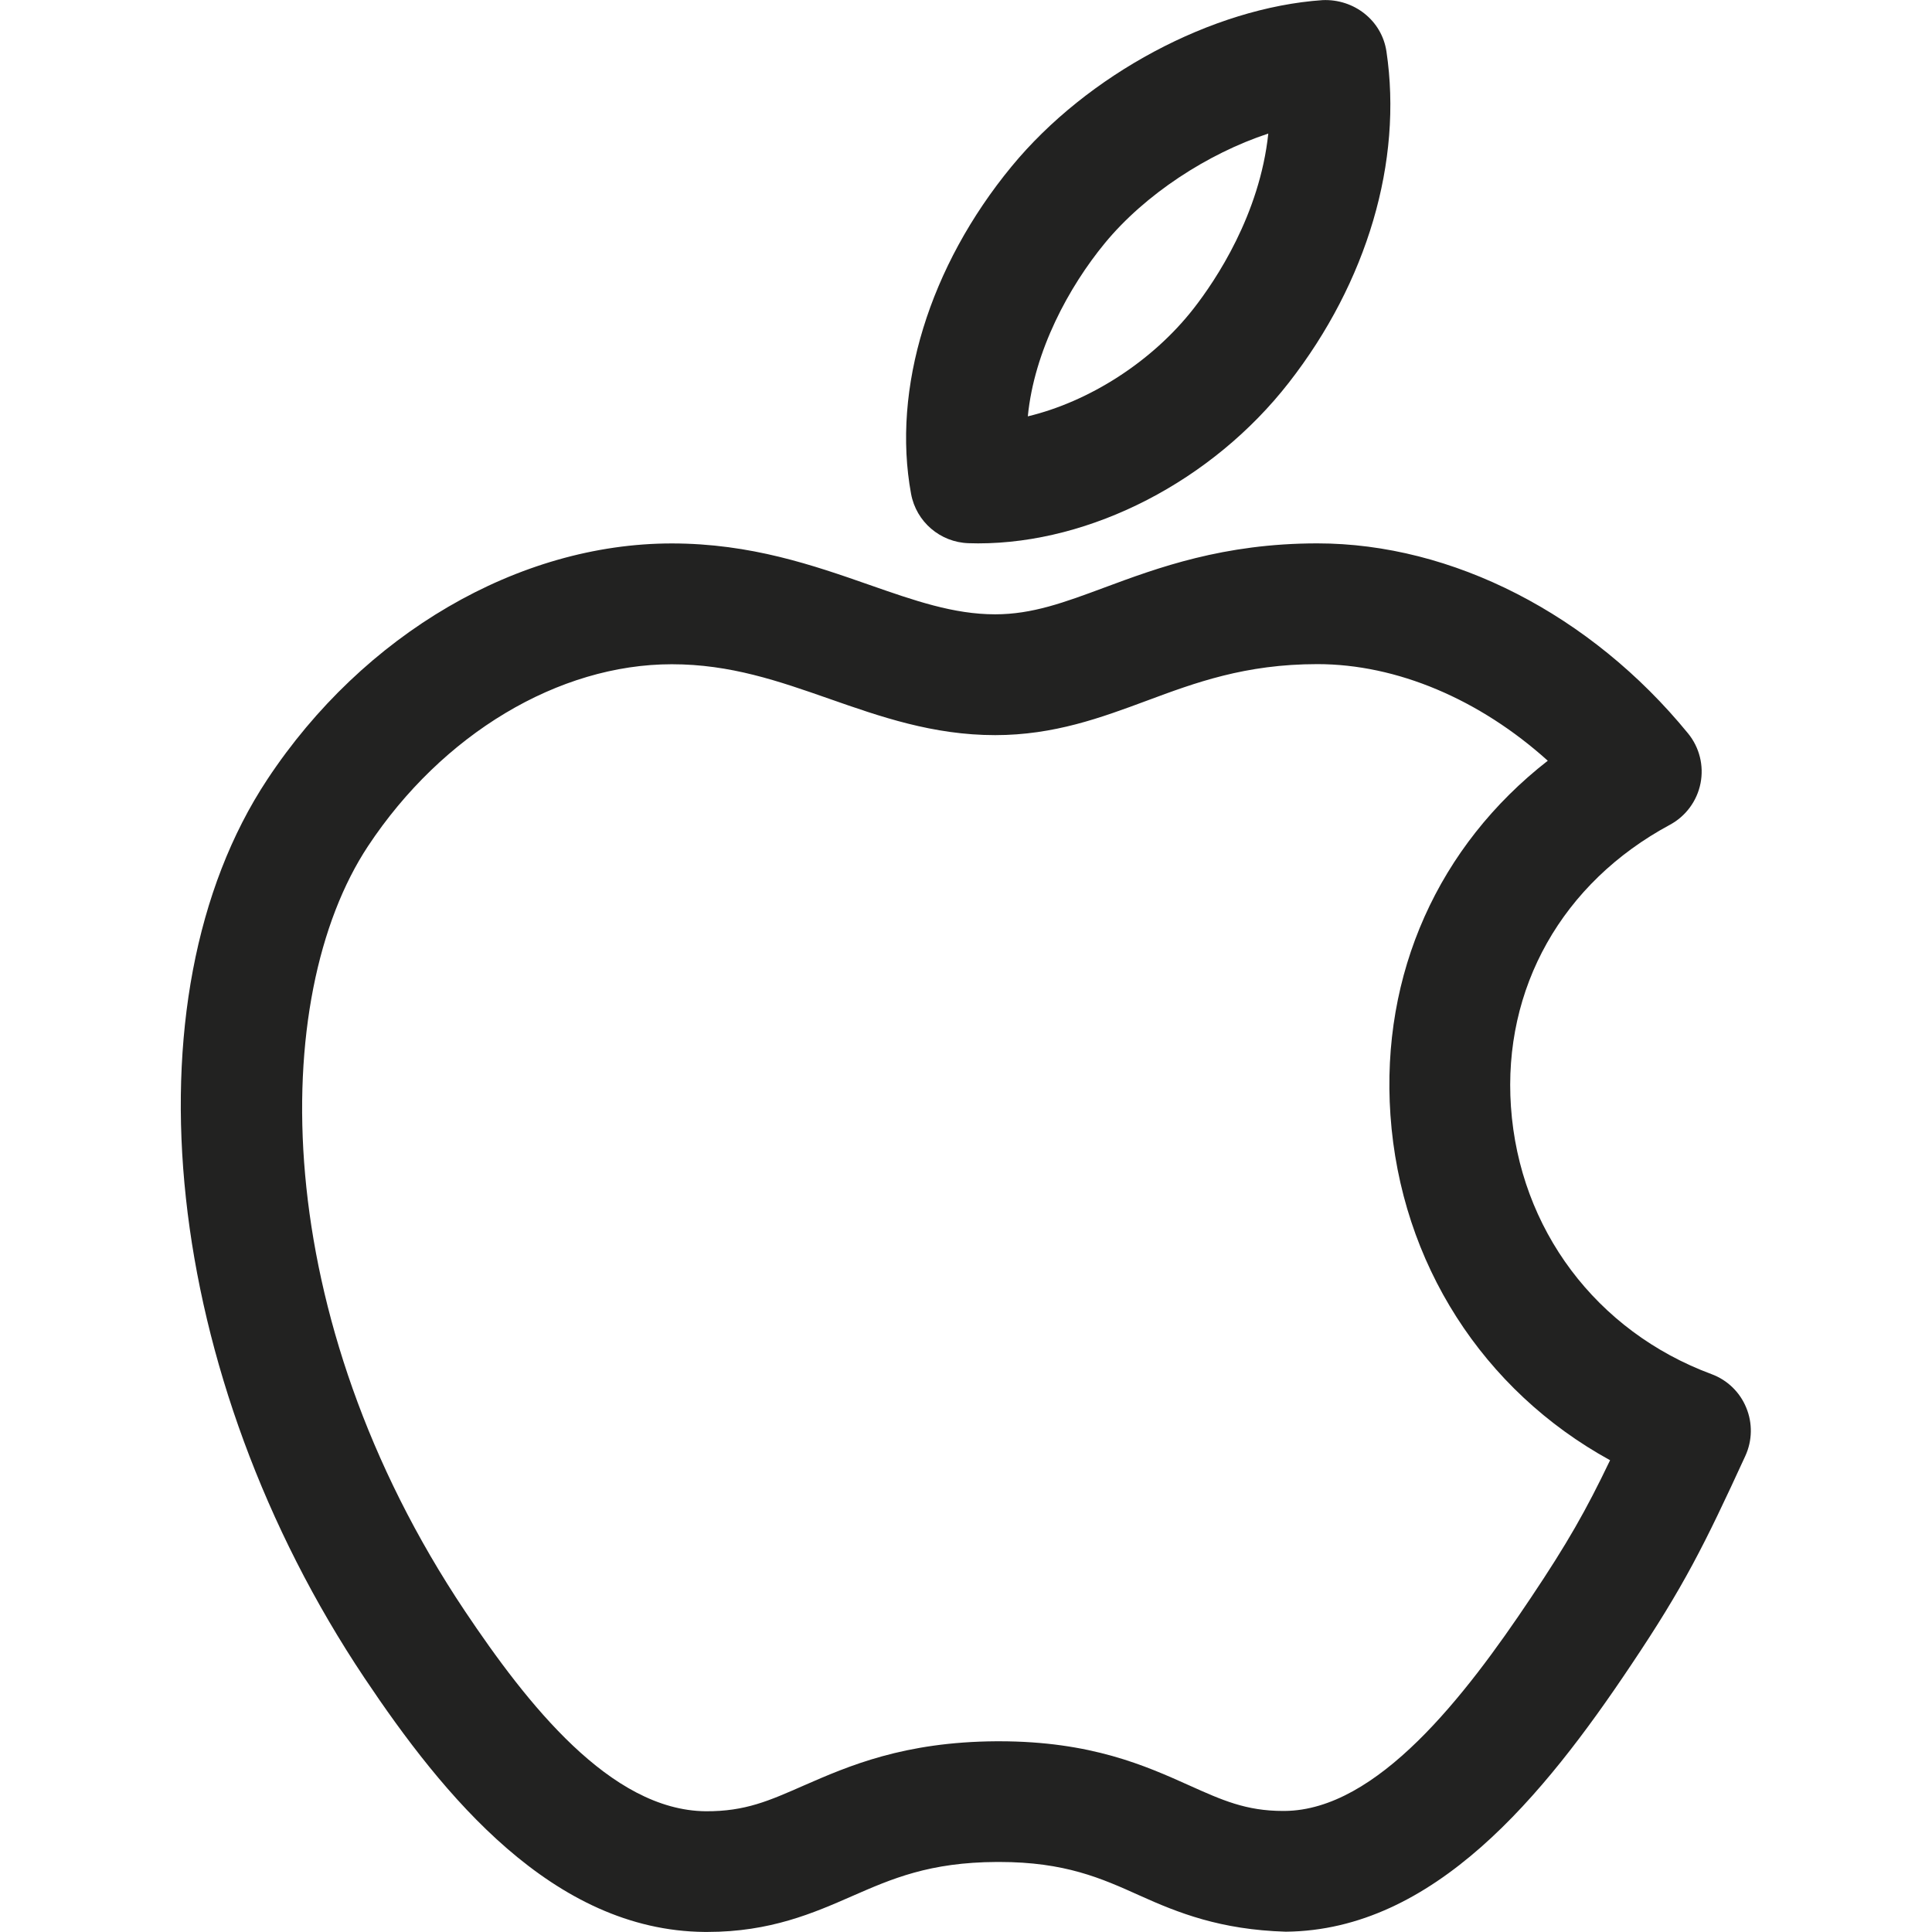 <?xml version="1.0" encoding="utf-8"?>
<!-- Generator: Adobe Illustrator 19.2.1, SVG Export Plug-In . SVG Version: 6.00 Build 0)  -->
<!DOCTYPE svg PUBLIC "-//W3C//DTD SVG 1.1//EN" "http://www.w3.org/Graphics/SVG/1.1/DTD/svg11.dtd">
<svg version="1.1" id="Layer_1" xmlns="http://www.w3.org/2000/svg" xmlns:xlink="http://www.w3.org/1999/xlink" x="0px" y="0px"
	 width="32px" height="32px" viewBox="0 0 32 32" enable-background="new 0 0 32 32" xml:space="preserve">
<path fill="#222221" d="M28.348,22.76c-1.91-0.709-3.183-2.406-3.322-4.429c-0.136-1.964,0.849-3.71,2.633-4.67
	c0.263-0.142,0.449-0.394,0.507-0.687s-0.018-0.596-0.207-0.827C26.349,10.177,24.054,9,21.82,9c-1.556,0-2.647,0.405-3.523,0.73
	c-0.67,0.249-1.199,0.445-1.814,0.445c-0.689,0-1.337-0.227-2.087-0.489c-0.917-0.32-1.957-0.685-3.269-0.685
	c-2.538,0-5.105,1.498-6.699,3.908c-2.405,3.637-1.728,9.896,1.61,14.885c1.302,1.946,3.118,4.183,5.632,4.205
	c0.016,0,0.032,0,0.047,0c1.041,0,1.76-0.314,2.396-0.593c0.659-0.288,1.28-0.561,2.399-0.566c0.013,0,0.025,0,0.037,0
	c1.092,0,1.693,0.27,2.328,0.556c0.634,0.286,1.334,0.566,2.419,0.599c2.453-0.022,4.268-2.245,5.719-4.416
	c0.873-1.301,1.212-1.982,1.893-3.464c0.116-0.253,0.122-0.543,0.015-0.8C28.818,23.058,28.609,22.856,28.348,22.76z M25.354,26.467
	c-1.093,1.636-2.545,3.515-4.075,3.528c-0.009,0-0.019,0-0.029,0c-0.61,0-1.007-0.178-1.552-0.423
	c-0.726-0.326-1.627-0.731-3.148-0.731c-0.016,0-0.032,0-0.047,0c-1.532,0.009-2.451,0.41-3.19,0.733
	c-0.573,0.251-0.967,0.43-1.625,0.426c-1.577-0.015-2.959-1.78-3.988-3.316c-3.261-4.874-3.26-10.166-1.604-12.67
	c1.229-1.857,3.156-3.012,5.031-3.012c0.972,0,1.767,0.278,2.608,0.572c0.845,0.296,1.719,0.602,2.748,0.602
	c0.975,0,1.756-0.29,2.511-0.57C19.795,11.308,20.624,11,21.82,11c1.319,0,2.688,0.584,3.816,1.6
	c-1.809,1.41-2.768,3.527-2.606,5.869c0.17,2.453,1.535,4.562,3.638,5.717C26.268,25.021,25.96,25.562,25.354,26.467z"/>
<path fill="#222221" d="M16.042,8.997C16.095,8.999,16.148,9,16.201,9c1.872,0,3.877-1.032,5.147-2.663
	c1.298-1.665,1.887-3.665,1.616-5.484c-0.077-0.517-0.539-0.873-1.057-0.851c-1.828,0.125-3.897,1.231-5.151,2.754
	c-1.363,1.654-1.986,3.682-1.666,5.423C15.175,8.642,15.572,8.982,16.042,8.997z M18.3,4.027c0.664-0.806,1.698-1.482,2.707-1.815
	c-0.142,1.344-0.872,2.43-1.235,2.896c-0.688,0.882-1.731,1.544-2.748,1.788C17.129,5.813,17.703,4.752,18.3,4.027z"/>
</svg>

